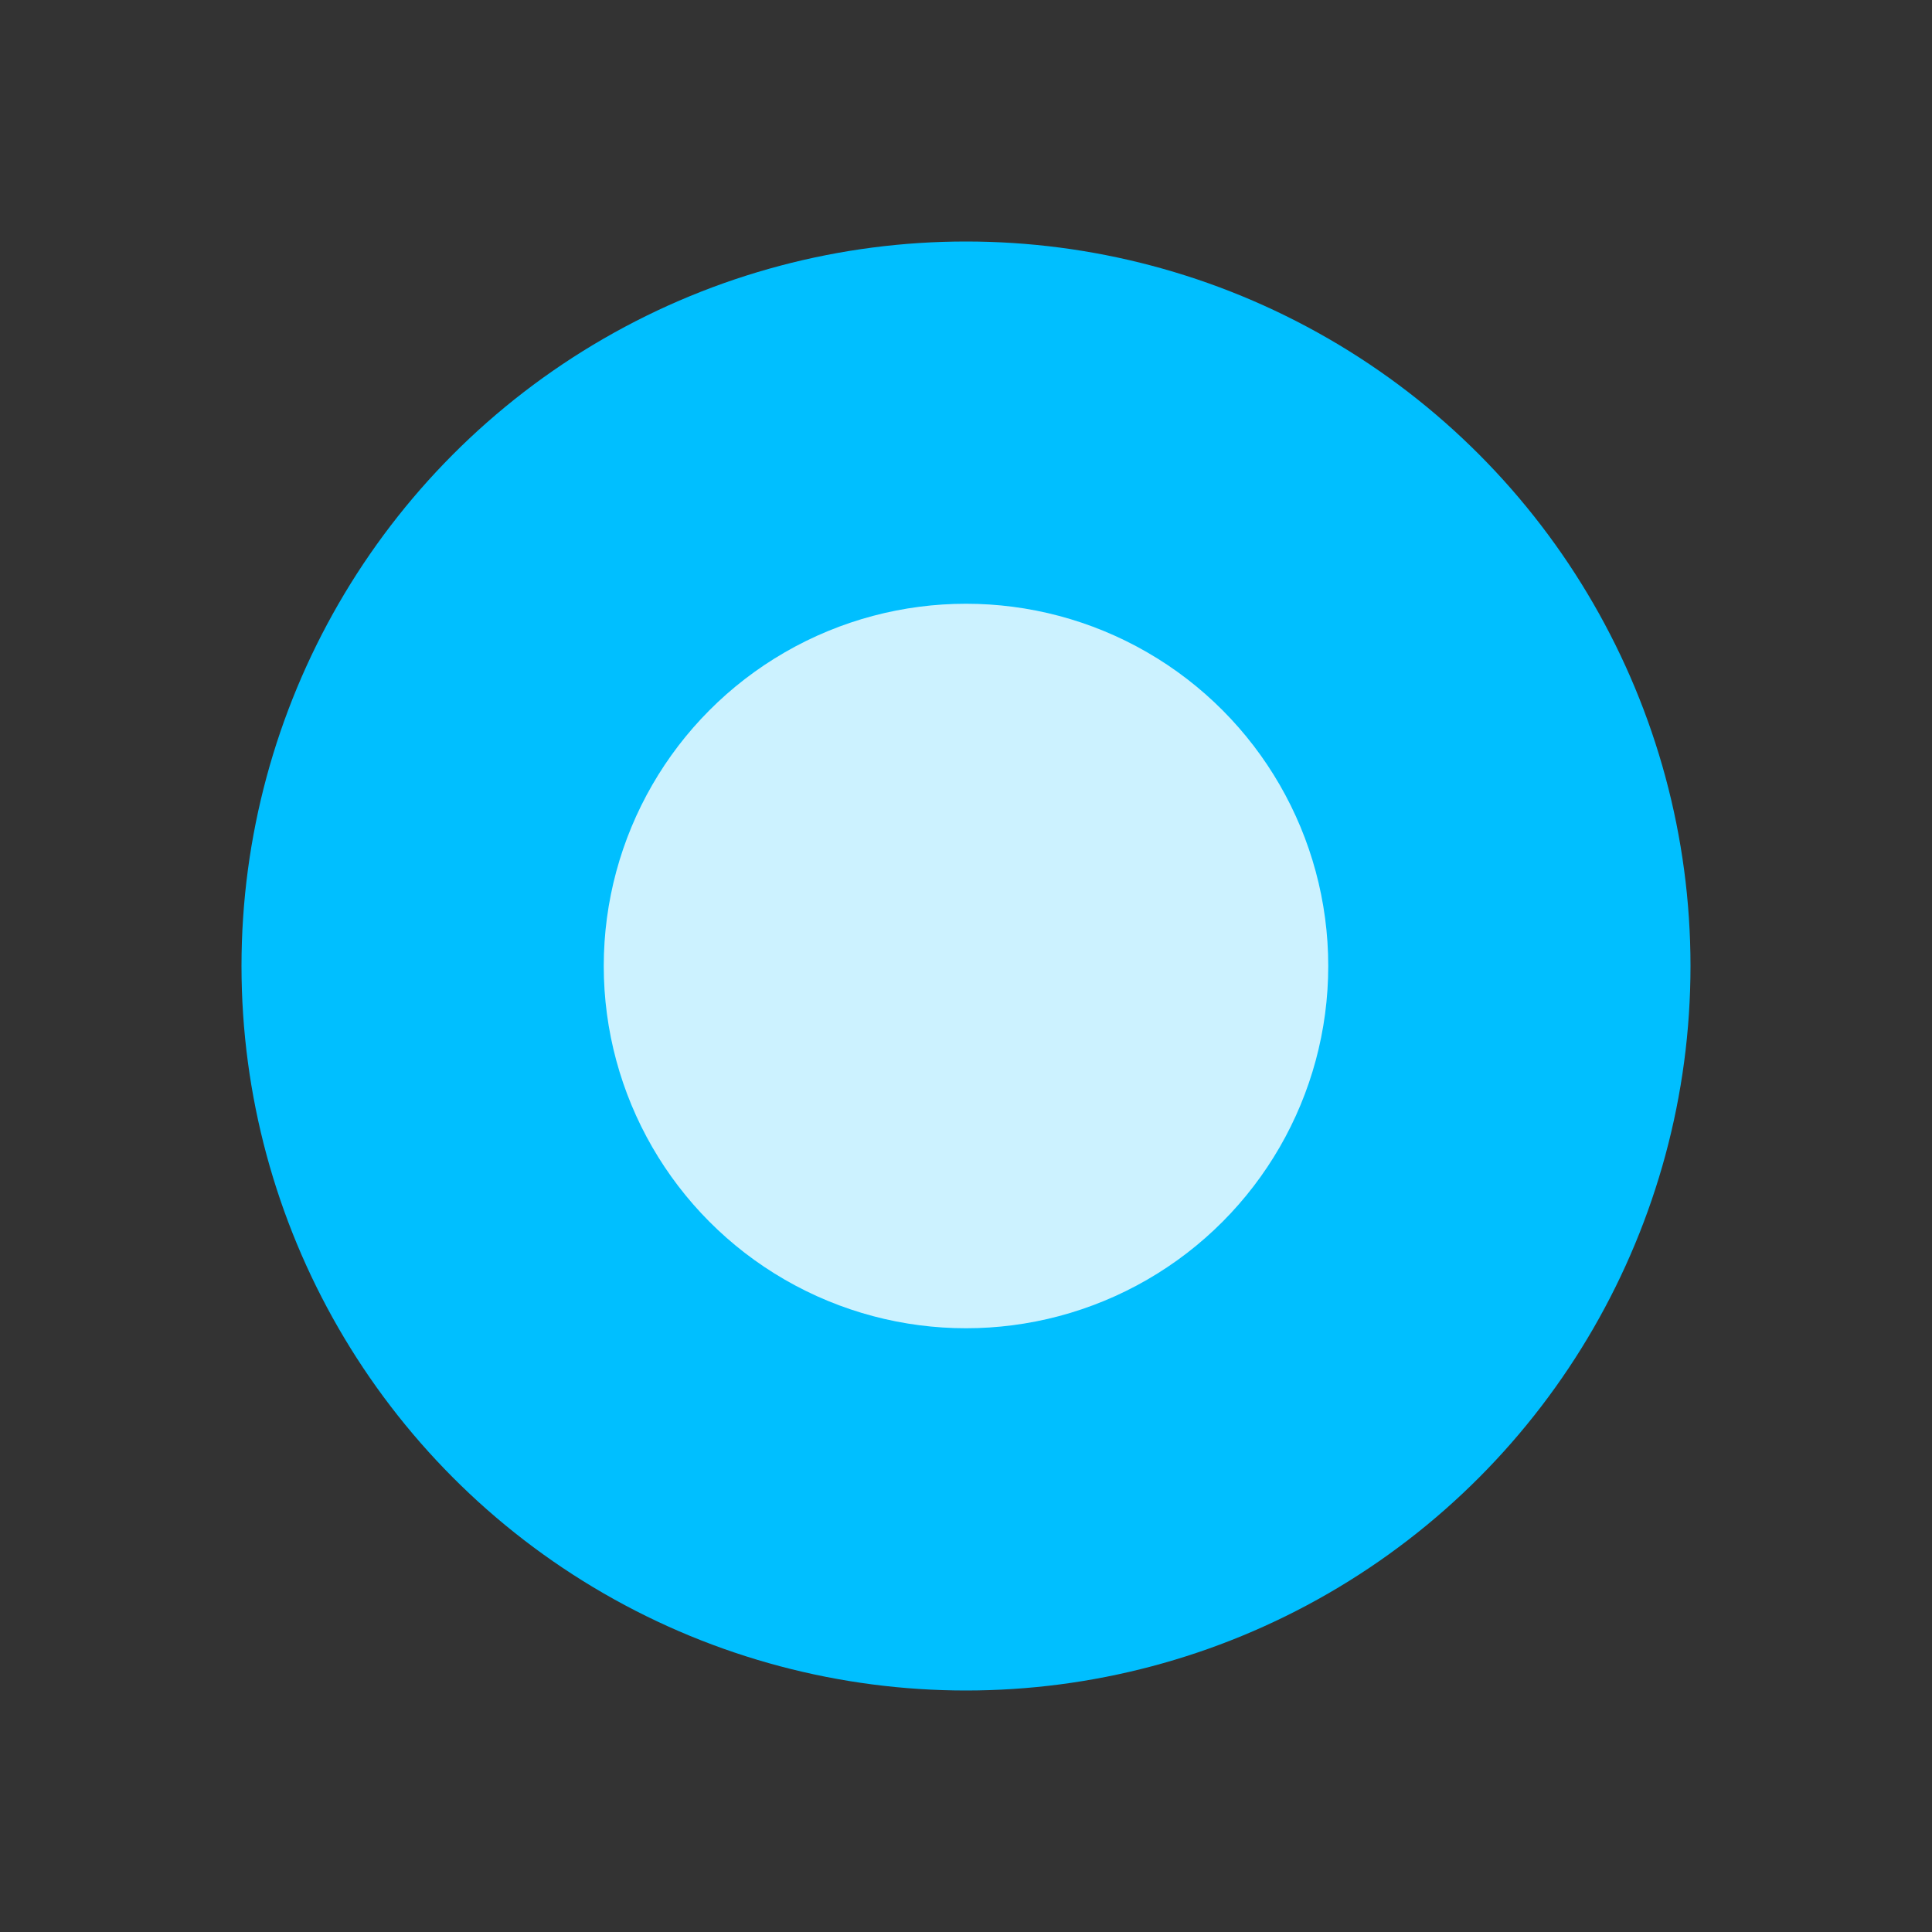 <svg viewBox="0 0 16 16" xmlns="http://www.w3.org/2000/svg">
  <rect x="0" y="0" width="16" height="16" fill="#333333" stroke="none"/>
  <circle cx="8" cy="8" r="6" fill="#00bfff">
    <animateTransform attributeName="transform" type="rotate" from="0 8 8" to="360 8 8" dur="2s" repeatCount="indefinite"/>
  </circle>
  <circle cx="8" cy="8" r="3" fill="#ffffff" opacity="0.8"/>
</svg>